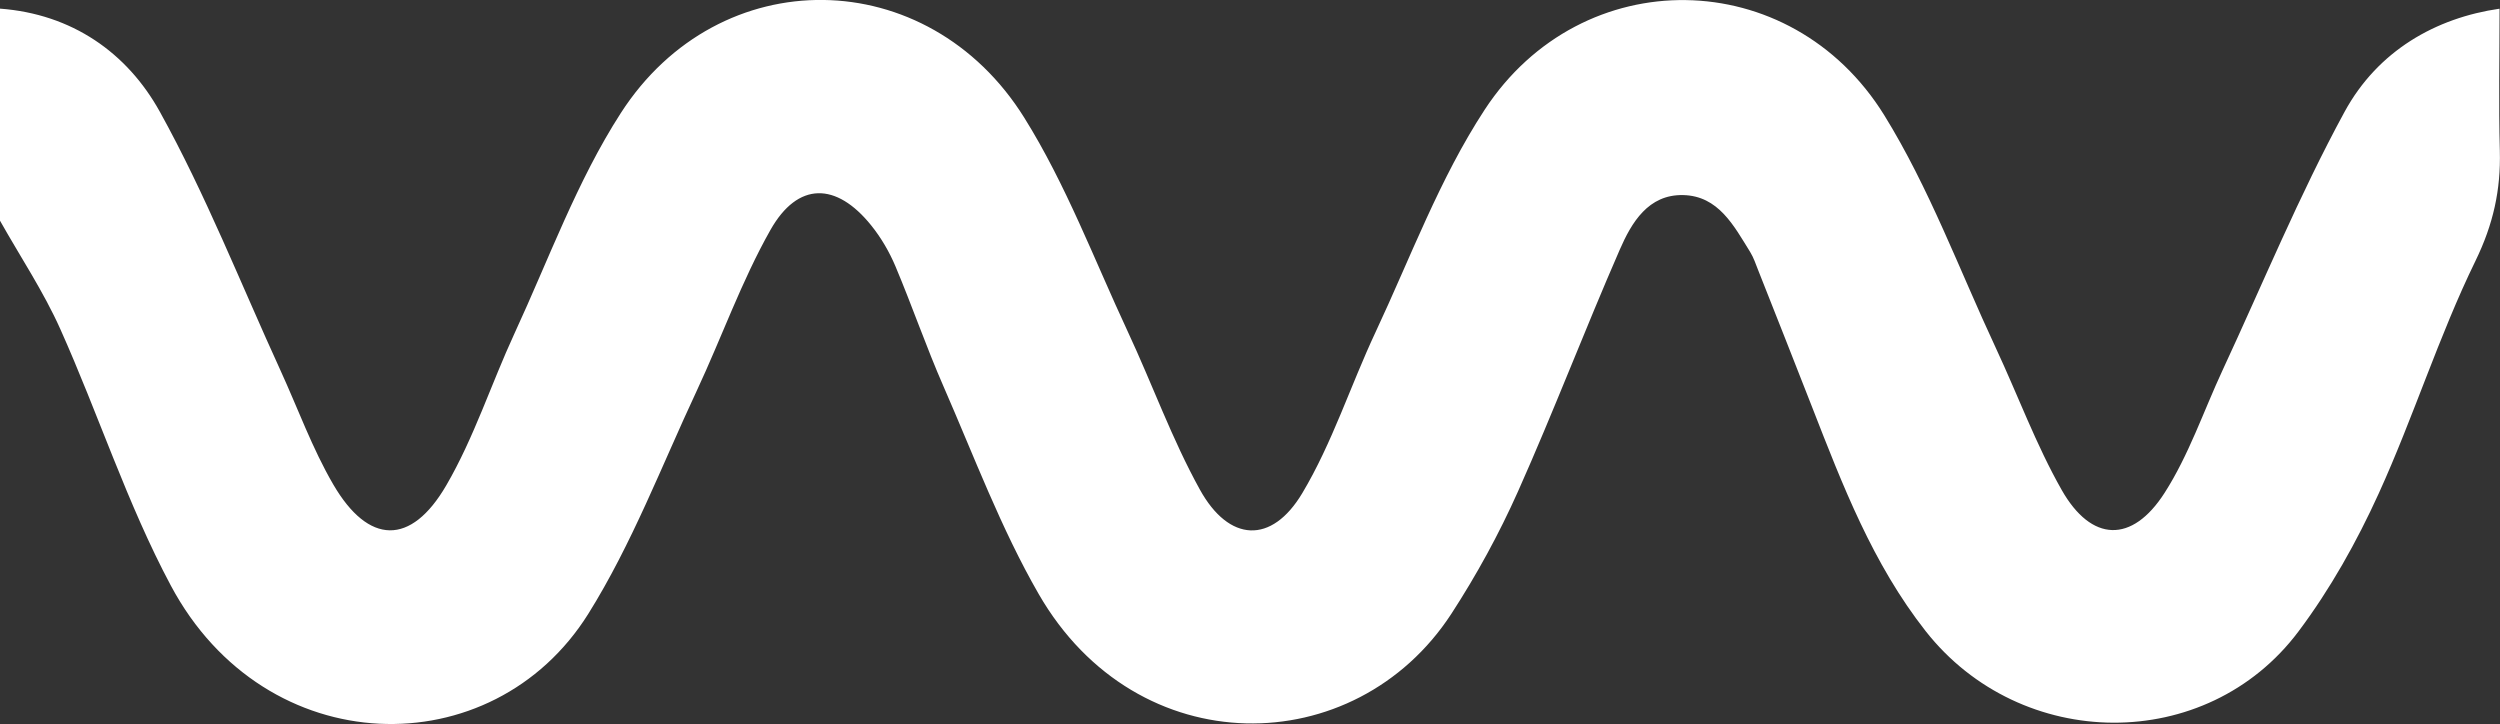 <?xml version="1.0" encoding="UTF-8"?>
<svg id="Livello_2" data-name="Livello 2" xmlns="http://www.w3.org/2000/svg" viewBox="0 0 437.28 126.65">
  <rect x="0" y="0" width="437.28" height="126.65" fill="#333333" stroke="none"/>
  <defs>
    <style>
      .cls-1 {
        fill: #fff;
      }
    </style>
  </defs>
  <g id="Livello_1-2" data-name="Livello 1">
    <path class="cls-1" d="M0,1.51c12.58,.94,22.23,7.7,27.95,18.02,8.04,14.52,14.17,30.1,21.1,45.24,3.06,6.68,5.57,13.67,9.25,19.98,6.15,10.54,13.58,10.77,19.76,.14,4.86-8.35,7.86-17.76,11.94-26.59,5.99-12.95,10.92-26.63,18.59-38.53,17.23-26.75,53.68-26.26,70.57,.82,7.3,11.69,12.25,24.86,18.11,37.43,4.28,9.17,7.72,18.79,12.6,27.61,5.09,9.21,12.55,9.62,17.92,.62,5.24-8.78,8.42-18.78,12.79-28.11,6.14-13.1,11.24-26.93,19.1-38.94,17.01-26.01,53.55-25.47,69.91,.97,7.87,12.73,13.14,27.07,19.51,40.71,3.86,8.27,7.03,16.92,11.52,24.83,5.19,9.13,12.3,9.38,17.99,.5,4.24-6.61,6.81-14.28,10.15-21.47,7.02-15.1,13.38-30.56,21.32-45.16,5.84-10.73,15.98-16.45,27.12-18.06,0,8.36-.17,16.61,.05,24.85,.18,6.84-1.14,12.86-4.26,19.26-6.43,13.18-10.84,27.33-16.93,40.7-3.84,8.44-8.48,16.73-14.03,24.12-16.1,21.46-48.56,21.11-65.21-.06-9.28-11.81-14.52-25.5-19.87-39.21-3.1-7.96-6.26-15.91-9.4-23.86-.44-1.11-.82-2.27-1.44-3.27-2.84-4.57-5.53-9.79-11.71-9.93-6.1-.13-9.02,4.81-11.08,9.54-6.12,14.02-11.57,28.33-17.8,42.29-3.3,7.4-7.24,14.61-11.66,21.41-16.82,25.84-54.96,26.42-72.18-3.46-6.61-11.47-11.3-24.08-16.63-36.27-3.03-6.92-5.49-14.08-8.42-21.04-1.07-2.54-2.51-5.01-4.24-7.16-6.11-7.6-12.84-7.68-17.63,.79-5.06,8.95-8.52,18.78-12.89,28.13-6.13,13.1-11.34,26.81-18.96,39-16.75,26.8-56.45,26.14-73.03-4.93-7.64-14.31-12.67-30-19.33-44.86C7.61,50.99,3.55,44.91,0,38.6c0-12.36,0-24.72,0-37.08Z"/>
  </g>
</svg>